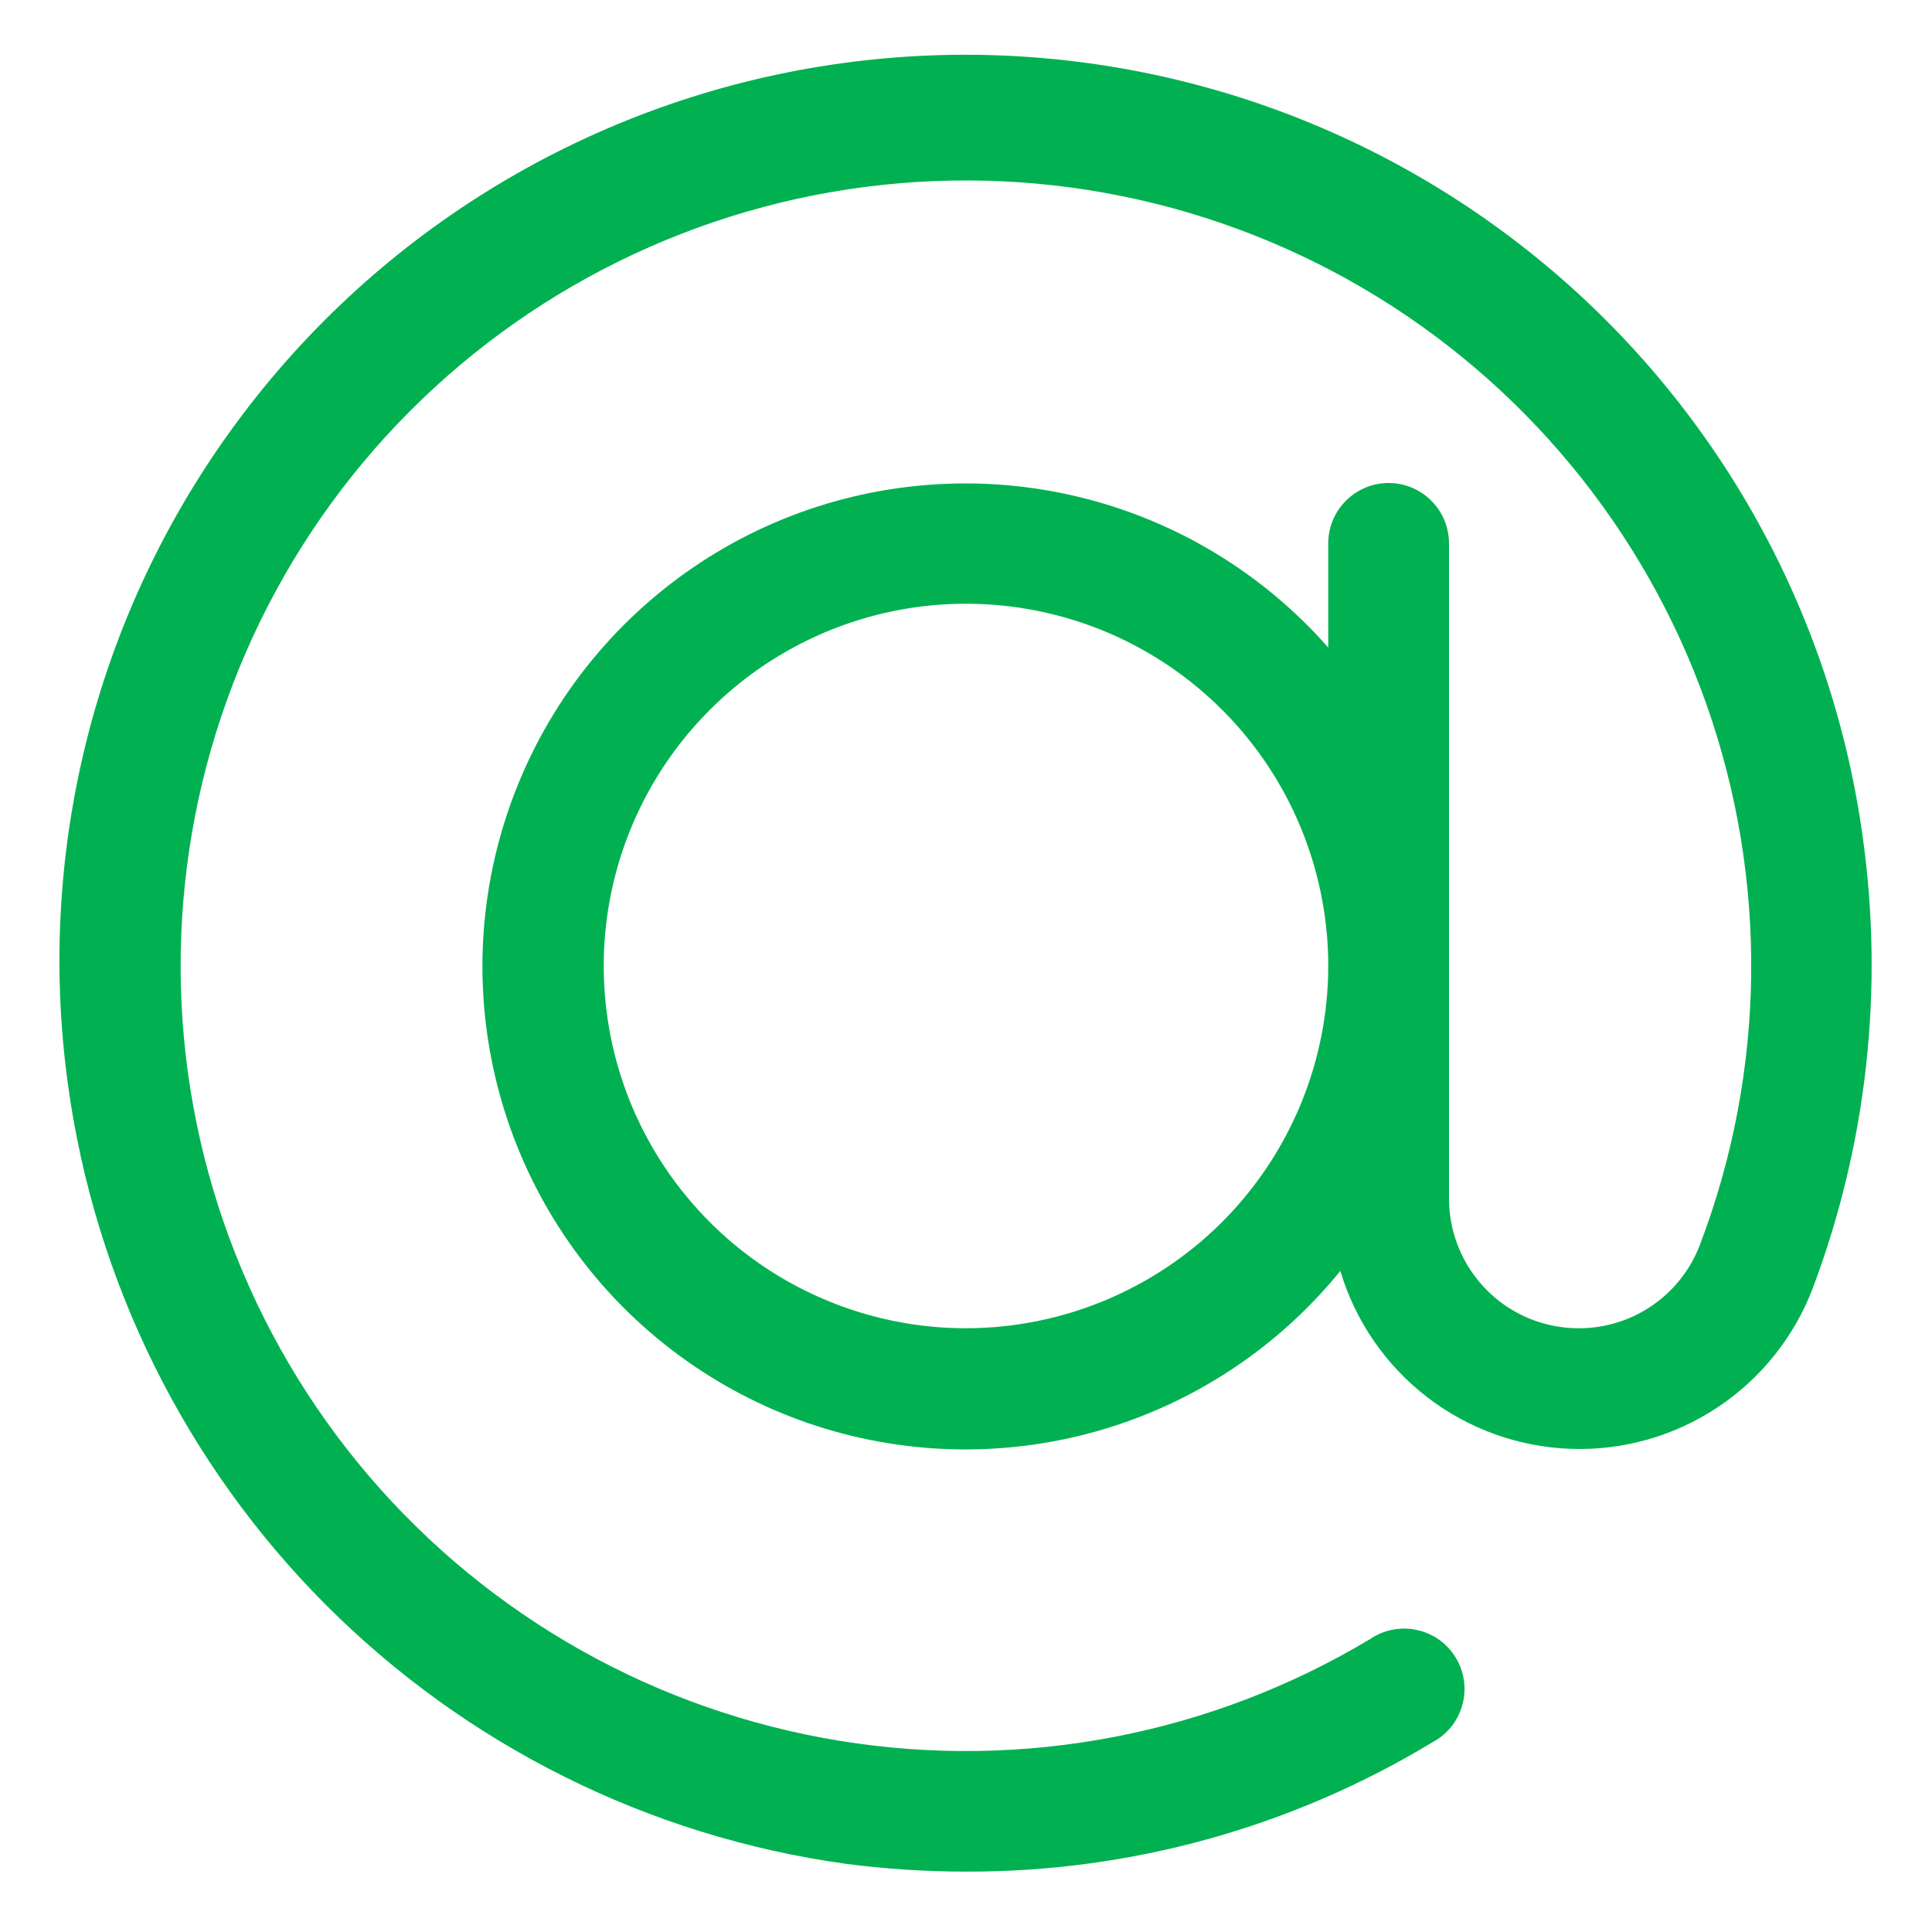 <svg width="24" height="24" viewBox="0 0 24 24" fill="none" xmlns="http://www.w3.org/2000/svg">
<path d="M23.14 10.402C22.734 7.446 21.17 4.771 18.792 2.968C16.414 1.164 13.417 0.379 10.461 0.785C7.504 1.191 4.829 2.755 3.026 5.133C1.222 7.51 0.437 10.507 0.843 13.464C1.176 15.911 2.3 18.182 4.043 19.931C5.787 21.68 8.054 22.811 10.5 23.152C11.001 23.218 11.506 23.25 12.012 23.25C14.052 23.254 16.053 22.697 17.798 21.641C17.888 21.593 17.966 21.527 18.03 21.448C18.093 21.368 18.139 21.277 18.166 21.179C18.193 21.081 18.2 20.979 18.186 20.878C18.172 20.777 18.138 20.681 18.085 20.594C18.033 20.507 17.963 20.431 17.881 20.372C17.798 20.312 17.705 20.271 17.606 20.249C17.506 20.227 17.404 20.225 17.304 20.244C17.204 20.262 17.109 20.301 17.025 20.358C15.048 21.546 12.714 21.996 10.437 21.626C8.16 21.257 6.087 20.093 4.587 18.34C3.088 16.588 2.257 14.36 2.244 12.054C2.231 9.747 3.035 7.51 4.514 5.74C5.994 3.97 8.053 2.782 10.325 2.386C12.598 1.991 14.937 2.413 16.928 3.578C18.918 4.744 20.432 6.577 21.199 8.752C21.966 10.928 21.938 13.305 21.118 15.461C20.985 15.813 20.732 16.108 20.404 16.293C20.076 16.478 19.693 16.542 19.322 16.474C18.952 16.407 18.616 16.212 18.375 15.922C18.133 15.633 18.001 15.269 18 14.892V6.75C18 6.551 17.921 6.36 17.78 6.22C17.64 6.079 17.449 6 17.25 6C17.051 6 16.86 6.079 16.72 6.22C16.579 6.36 16.5 6.551 16.5 6.75V8.044C15.688 7.121 14.613 6.469 13.418 6.177C12.224 5.885 10.969 5.967 9.822 6.411C8.676 6.856 7.694 7.643 7.009 8.664C6.325 9.685 5.97 10.892 5.994 12.121C6.018 13.351 6.419 14.543 7.142 15.537C7.866 16.531 8.878 17.279 10.04 17.679C11.203 18.079 12.461 18.112 13.643 17.774C14.825 17.436 15.875 16.742 16.65 15.788C16.836 16.41 17.212 16.957 17.726 17.354C18.239 17.75 18.864 17.975 19.512 17.998C20.161 18.021 20.8 17.84 21.34 17.48C21.88 17.12 22.293 16.601 22.522 15.994C23.192 14.211 23.404 12.289 23.14 10.402ZM12 16.5C11.11 16.5 10.24 16.236 9.5 15.742C8.76 15.247 8.183 14.544 7.842 13.722C7.502 12.9 7.413 11.995 7.586 11.122C7.76 10.249 8.189 9.447 8.818 8.818C9.447 8.189 10.249 7.76 11.122 7.586C11.995 7.413 12.9 7.502 13.722 7.842C14.544 8.183 15.247 8.76 15.742 9.5C16.236 10.24 16.5 11.11 16.5 12C16.499 13.193 16.024 14.337 15.181 15.181C14.337 16.024 13.193 16.499 12 16.5Z" fill="#01B151"/>
</svg>
